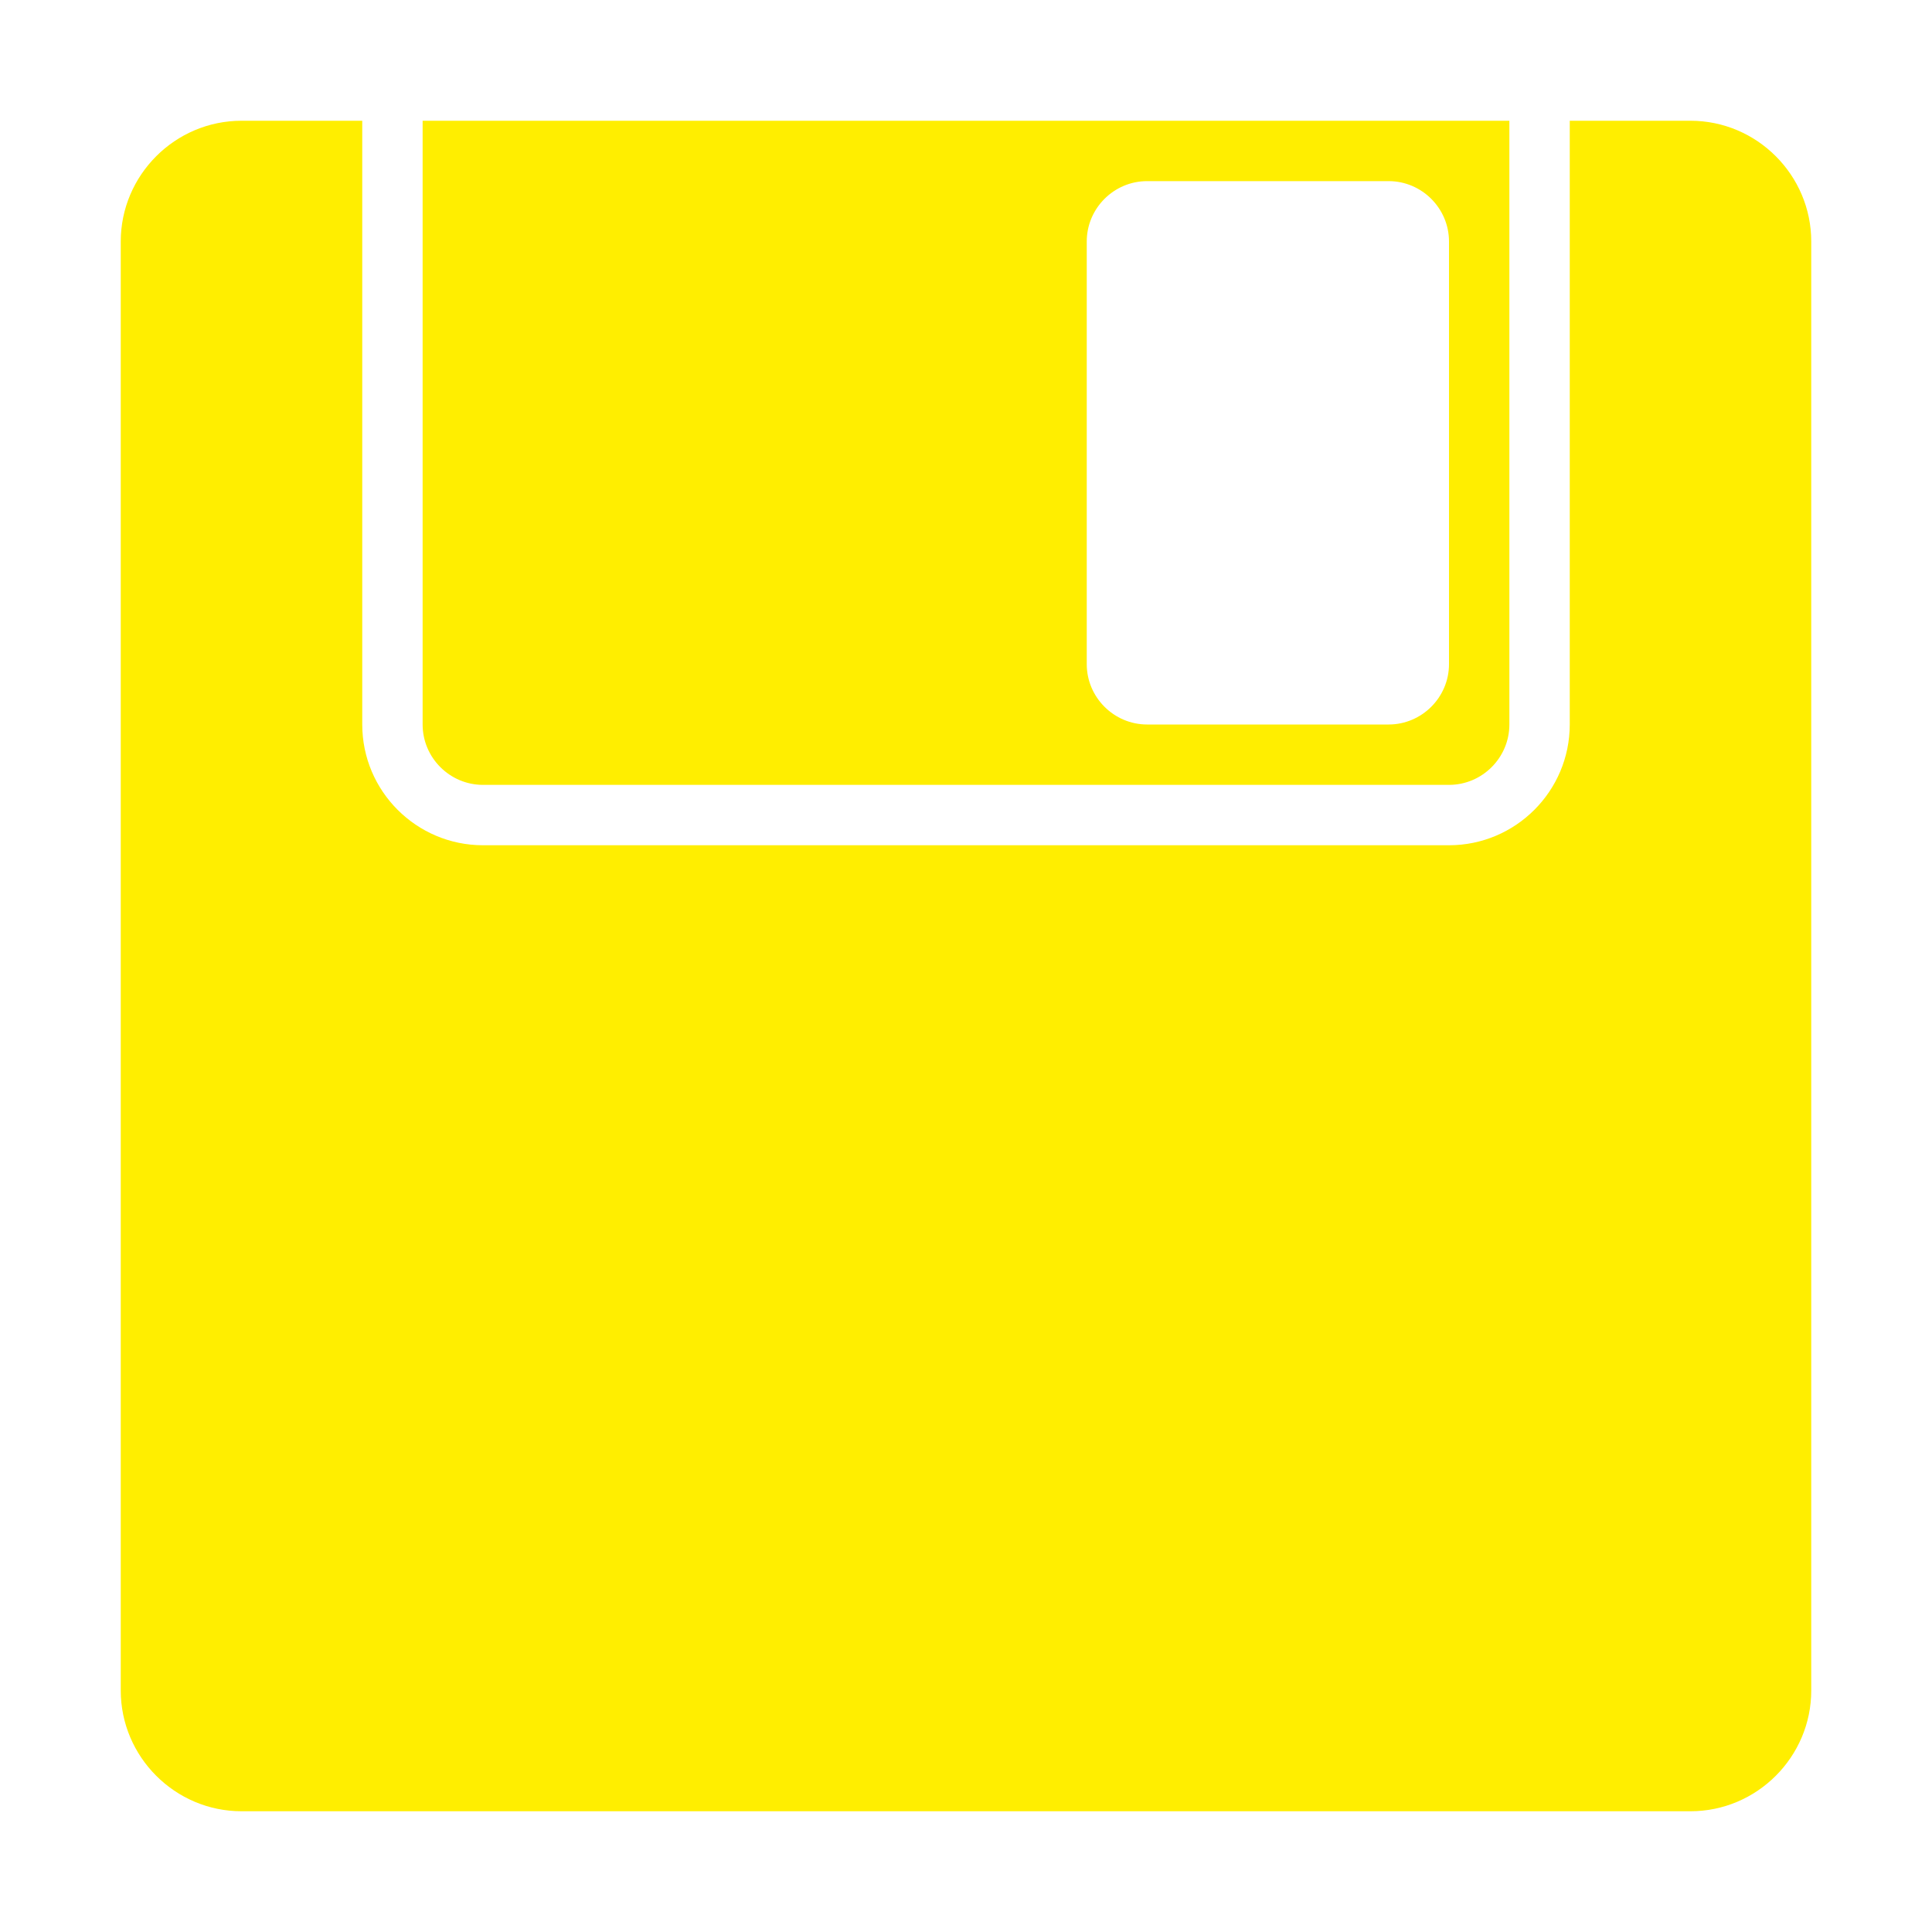 <?xml version="1.0" encoding="utf-8"?><!-- Uploaded to: SVG Repo, www.svgrepo.com, Generator: SVG Repo Mixer Tools -->
<svg version="1.1" id="Uploaded to svgrepo.com" xmlns="http://www.w3.org/2000/svg" xmlns:xlink="http://www.w3.org/1999/xlink" 
	 width="800px" height="800px" viewBox="0 0 32 32" xml:space="preserve">
<path fill="#ffee00" class="puchipuchi_een" d="M8,13h16c0.55,0,1-0.45,1-1V2H7v10C7,12.55,7.45,13,8,13z M18,4c0-0.55,0.45-1,1-1h4
	c0.55,0,1,0.45,1,1v7c0,0.55-0.45,1-1,1h-4c-0.55,0-1-0.45-1-1V4z M30,4v24c0,1.1-0.9,2-2,2H4c-1.1,0-2-0.9-2-2V4c0-1.1,0.9-2,2-2h2
	v10c0,1.103,0.897,2,2,2h16c1.103,0,2-0.897,2-2V2h2C29.1,2,30,2.9,30,4z"/>
</svg>